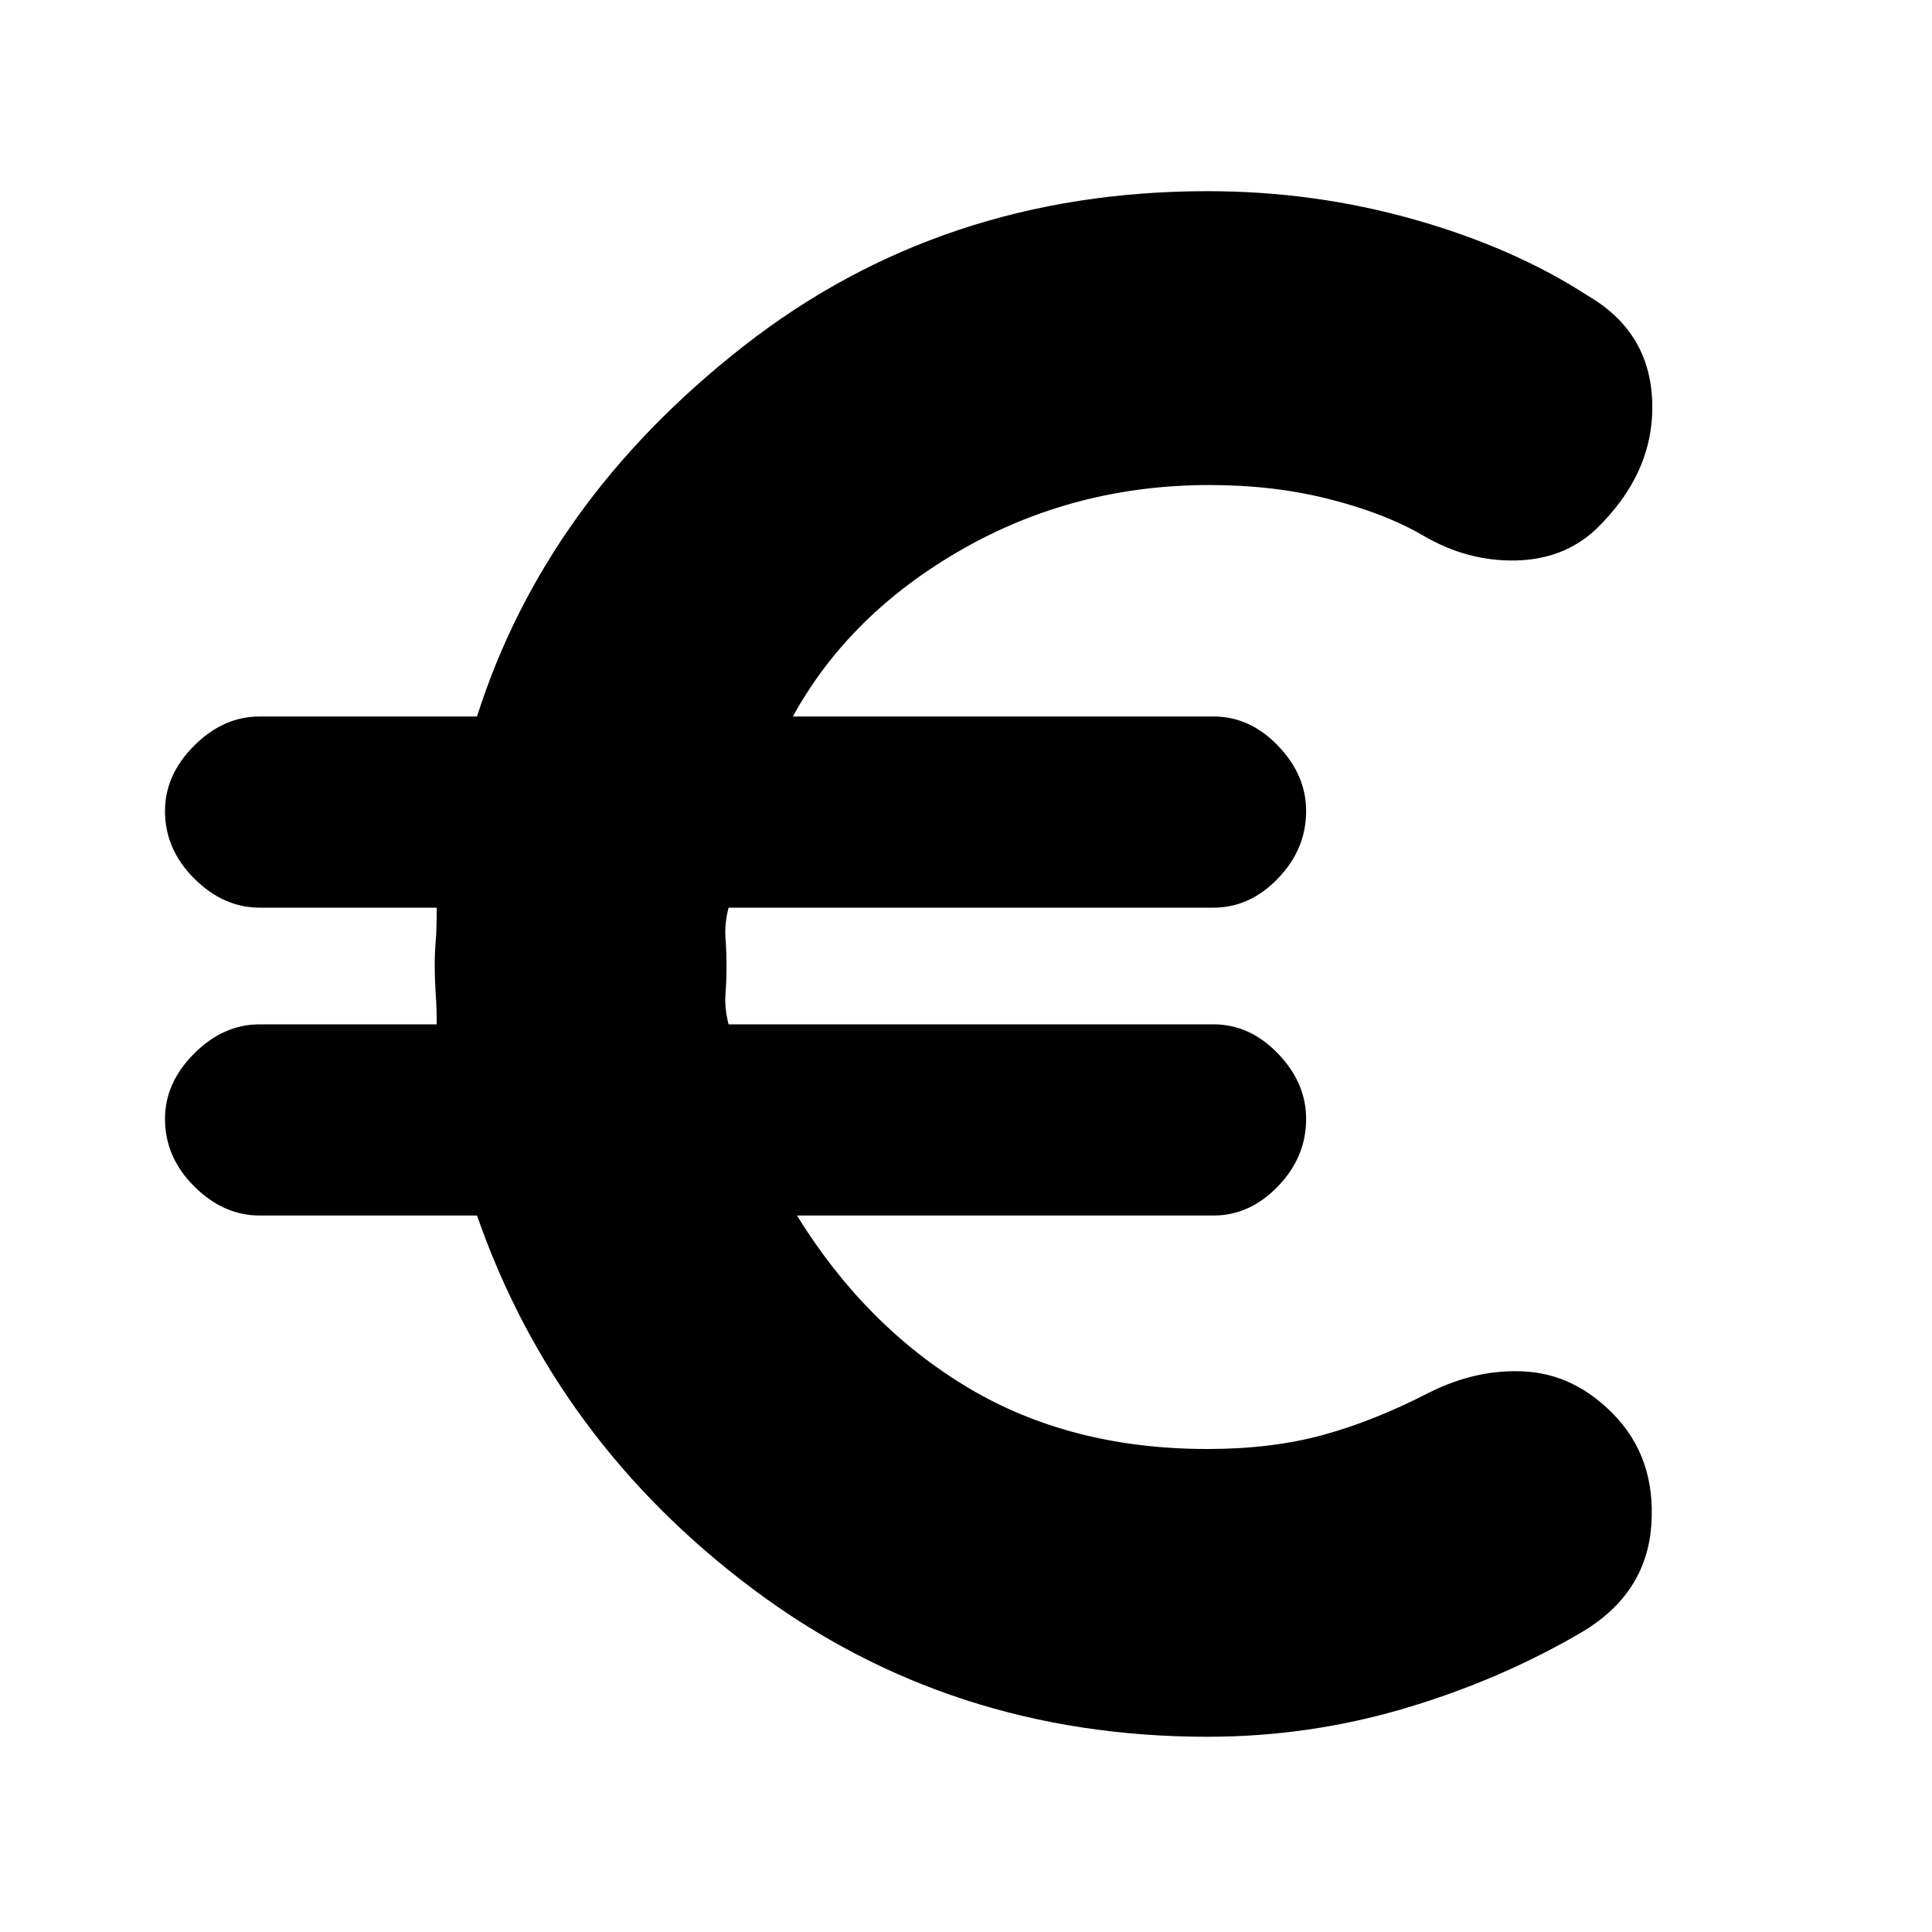 <svg xmlns="http://www.w3.org/2000/svg" height="20" width="20"><path d="M12.5 17.979q-2.667 0-4.708-1.531-2.042-1.531-2.854-3.865h-2.25q-.376 0-.678-.302-.302-.302-.302-.698 0-.375.302-.677.302-.302.678-.302h1.833q0-.166-.011-.323-.01-.156-.01-.281 0-.125.01-.25.011-.125.011-.354H2.688q-.376 0-.678-.302-.302-.302-.302-.698 0-.375.302-.677.302-.302.678-.302h2.25q.708-2.229 2.76-3.834Q9.75 1.979 12.5 1.979q1.104 0 2.135.292 1.032.291 1.803.791.645.376.666 1.105.021.729-.583 1.312-.333.313-.833.323-.5.01-.959-.26-.396-.23-.969-.375-.572-.146-1.239-.146-1.396 0-2.563.667-1.166.666-1.75 1.729h4.354q.376 0 .667.302.292.302.292.677 0 .396-.292.698-.291.302-.667.302h-5.02q-.042.166-.032.312.011.146.011.292t-.011.292q-.01.146.032.312h5.02q.376 0 .667.302.292.302.292.677 0 .396-.292.698-.291.302-.667.302H8.25q.708 1.146 1.771 1.782Q11.083 15 12.5 15q.667 0 1.198-.146.531-.146 1.094-.437.5-.25 1-.219t.896.427q.458.458.406 1.167-.052.708-.719 1.104-.854.5-1.844.792-.989.291-2.031.291Z"/></svg>